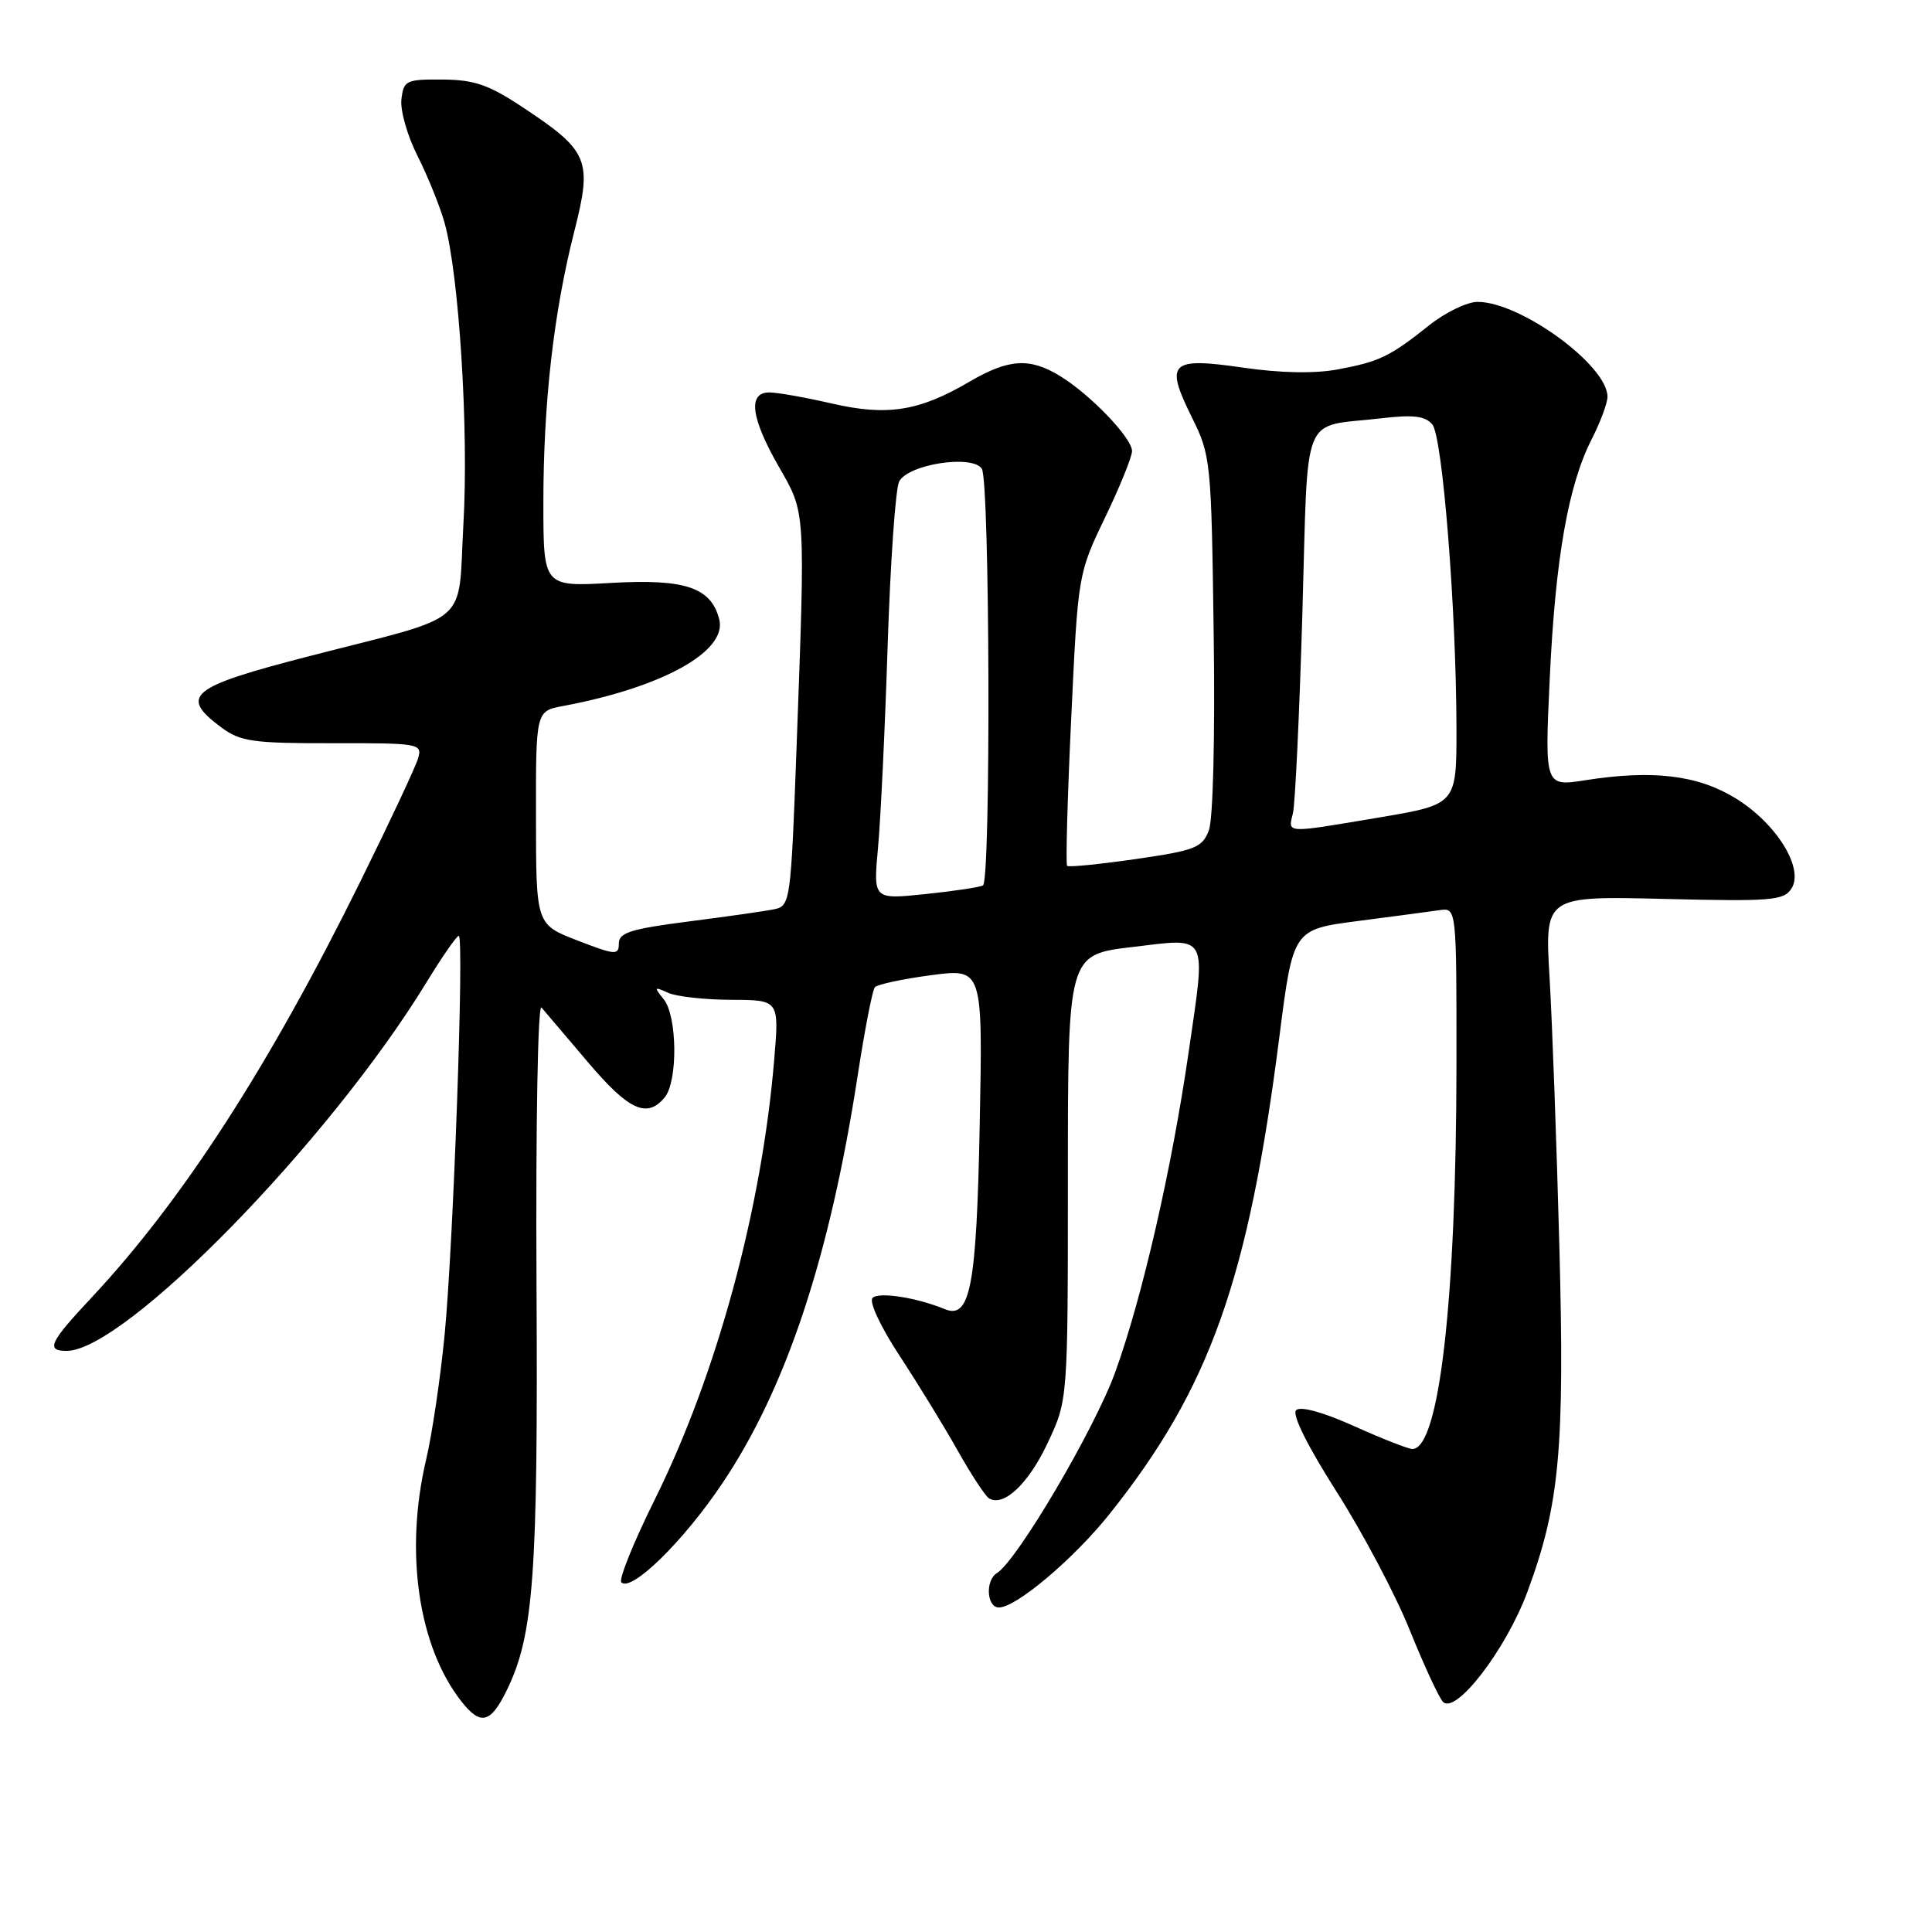 <?xml version="1.0" encoding="UTF-8" standalone="no"?>
<!DOCTYPE svg PUBLIC "-//W3C//DTD SVG 1.1//EN" "http://www.w3.org/Graphics/SVG/1.1/DTD/svg11.dtd" >
<svg xmlns="http://www.w3.org/2000/svg" xmlns:xlink="http://www.w3.org/1999/xlink" version="1.1" viewBox="0 0 256 256">
 <g >
 <path fill="currentColor"
d=" M 67.17 223.93 C 70.72 216.64 71.30 208.67 71.09 170.00 C 70.98 148.90 71.27 132.94 71.75 133.50 C 72.23 134.05 75.00 137.31 77.91 140.75 C 83.30 147.12 85.73 148.24 88.07 145.42 C 89.84 143.29 89.75 134.62 87.94 132.40 C 86.63 130.79 86.68 130.71 88.50 131.54 C 89.60 132.05 93.37 132.47 96.87 132.48 C 103.25 132.50 103.25 132.50 102.59 140.37 C 100.94 160.20 94.97 182.16 86.74 198.74 C 83.94 204.38 81.96 209.29 82.33 209.67 C 83.66 210.99 90.58 204.21 95.72 196.54 C 104.17 183.97 109.95 166.55 113.65 142.50 C 114.58 136.45 115.60 131.19 115.92 130.82 C 116.24 130.44 119.59 129.72 123.36 129.22 C 130.22 128.31 130.22 128.31 129.82 148.91 C 129.40 170.53 128.57 174.87 125.17 173.46 C 121.46 171.93 116.45 171.15 115.62 171.98 C 115.12 172.48 116.66 175.77 119.22 179.68 C 121.68 183.43 125.14 189.08 126.91 192.23 C 128.68 195.38 130.54 198.21 131.04 198.53 C 132.98 199.73 136.30 196.60 138.84 191.16 C 141.50 185.50 141.50 185.50 141.50 156.00 C 141.50 126.50 141.50 126.50 150.00 125.49 C 160.24 124.27 159.81 123.48 157.52 139.28 C 155.28 154.82 151.36 171.90 147.78 181.80 C 145.04 189.37 134.79 206.77 132.10 208.44 C 130.53 209.41 130.74 213.00 132.36 213.00 C 134.65 213.00 142.26 206.57 147.00 200.64 C 160.31 183.96 165.42 169.60 169.53 137.33 C 171.34 123.16 171.34 123.16 179.92 122.04 C 184.64 121.43 189.51 120.78 190.75 120.60 C 193.00 120.28 193.00 120.28 192.99 140.89 C 192.97 172.24 190.71 192.00 187.14 192.00 C 186.62 192.00 183.14 190.64 179.43 188.97 C 175.29 187.11 172.31 186.29 171.74 186.86 C 171.17 187.43 173.25 191.60 177.09 197.64 C 180.55 203.06 184.92 211.32 186.80 216.00 C 188.69 220.68 190.67 224.95 191.20 225.50 C 192.89 227.25 199.55 218.58 202.38 210.95 C 206.66 199.41 207.34 192.06 206.62 165.00 C 206.26 151.53 205.68 135.60 205.33 129.61 C 204.68 118.73 204.68 118.73 220.47 119.11 C 234.71 119.46 236.37 119.33 237.38 117.74 C 239.08 115.06 235.41 109.13 230.00 105.79 C 224.97 102.70 219.03 101.98 210.09 103.38 C 204.68 104.23 204.68 104.23 205.35 89.87 C 206.10 73.94 207.80 64.28 210.93 58.15 C 212.07 55.91 213.00 53.40 213.00 52.57 C 213.00 48.41 201.48 40.00 195.78 40.00 C 194.40 40.00 191.53 41.39 189.39 43.09 C 184.15 47.26 182.82 47.91 177.26 48.95 C 174.20 49.52 169.72 49.44 164.69 48.71 C 155.04 47.31 154.32 48.01 157.92 55.28 C 160.44 60.36 160.51 61.06 160.82 83.99 C 161.01 97.58 160.74 108.57 160.18 110.03 C 159.31 112.32 158.37 112.69 150.49 113.83 C 145.69 114.52 141.60 114.93 141.40 114.73 C 141.20 114.53 141.44 105.74 141.94 95.20 C 142.84 76.07 142.85 76.02 146.42 68.59 C 148.39 64.50 150.00 60.53 150.00 59.77 C 150.00 58.04 144.51 52.31 140.50 49.85 C 136.43 47.35 133.67 47.53 128.40 50.61 C 121.77 54.50 117.55 55.16 110.19 53.46 C 106.72 52.66 103.00 52.00 101.94 52.00 C 99.07 52.00 99.49 55.36 103.17 61.79 C 106.78 68.11 106.72 67.05 105.54 99.26 C 104.80 119.37 104.71 120.03 102.64 120.47 C 101.46 120.72 96.34 121.45 91.25 122.10 C 83.61 123.08 82.00 123.58 82.00 125.01 C 82.00 126.60 81.56 126.57 76.52 124.62 C 71.03 122.50 71.03 122.50 71.02 108.36 C 71.00 94.22 71.00 94.22 74.61 93.55 C 87.81 91.07 96.41 86.29 95.30 82.04 C 94.20 77.83 90.77 76.68 80.97 77.24 C 72.00 77.75 72.00 77.75 72.00 66.60 C 72.00 53.37 73.36 41.42 76.10 30.65 C 78.50 21.20 78.02 20.02 69.36 14.28 C 64.78 11.23 62.87 10.57 58.64 10.54 C 53.80 10.50 53.48 10.66 53.19 13.17 C 53.02 14.64 53.98 18.01 55.33 20.67 C 56.67 23.33 58.28 27.30 58.90 29.50 C 60.82 36.33 62.12 56.94 61.41 69.33 C 60.62 83.23 62.85 81.30 41.00 86.94 C 25.13 91.03 23.69 92.20 29.33 96.39 C 31.85 98.26 33.50 98.50 44.08 98.48 C 55.56 98.46 55.97 98.53 55.40 100.48 C 55.08 101.59 51.65 108.91 47.78 116.74 C 35.65 141.31 24.17 159.08 12.11 171.96 C 6.56 177.88 6.04 179.00 8.83 179.00 C 16.51 179.00 43.58 151.30 56.46 130.25 C 58.56 126.81 60.51 124.00 60.79 124.00 C 61.53 124.00 60.08 164.87 58.91 176.92 C 58.35 182.65 57.25 190.08 56.46 193.42 C 53.59 205.62 55.42 218.19 61.15 225.46 C 63.69 228.69 65.01 228.36 67.17 223.93 Z  M 116.34 112.35 C 116.69 108.58 117.27 96.50 117.62 85.50 C 117.98 74.50 118.66 64.74 119.14 63.81 C 120.32 61.51 128.87 60.19 130.10 62.12 C 131.16 63.80 131.31 116.70 130.25 117.32 C 129.84 117.56 126.40 118.08 122.61 118.47 C 115.71 119.19 115.71 119.19 116.34 112.35 Z  M 171.32 107.75 C 171.62 106.51 172.18 94.62 172.57 81.32 C 173.38 53.84 172.22 56.70 183.08 55.42 C 187.28 54.93 188.85 55.12 189.79 56.24 C 191.15 57.88 192.96 80.74 192.99 96.55 C 193.00 106.59 193.00 106.59 182.75 108.32 C 170.13 110.44 170.67 110.47 171.32 107.75 Z "/>
</g>
</svg>